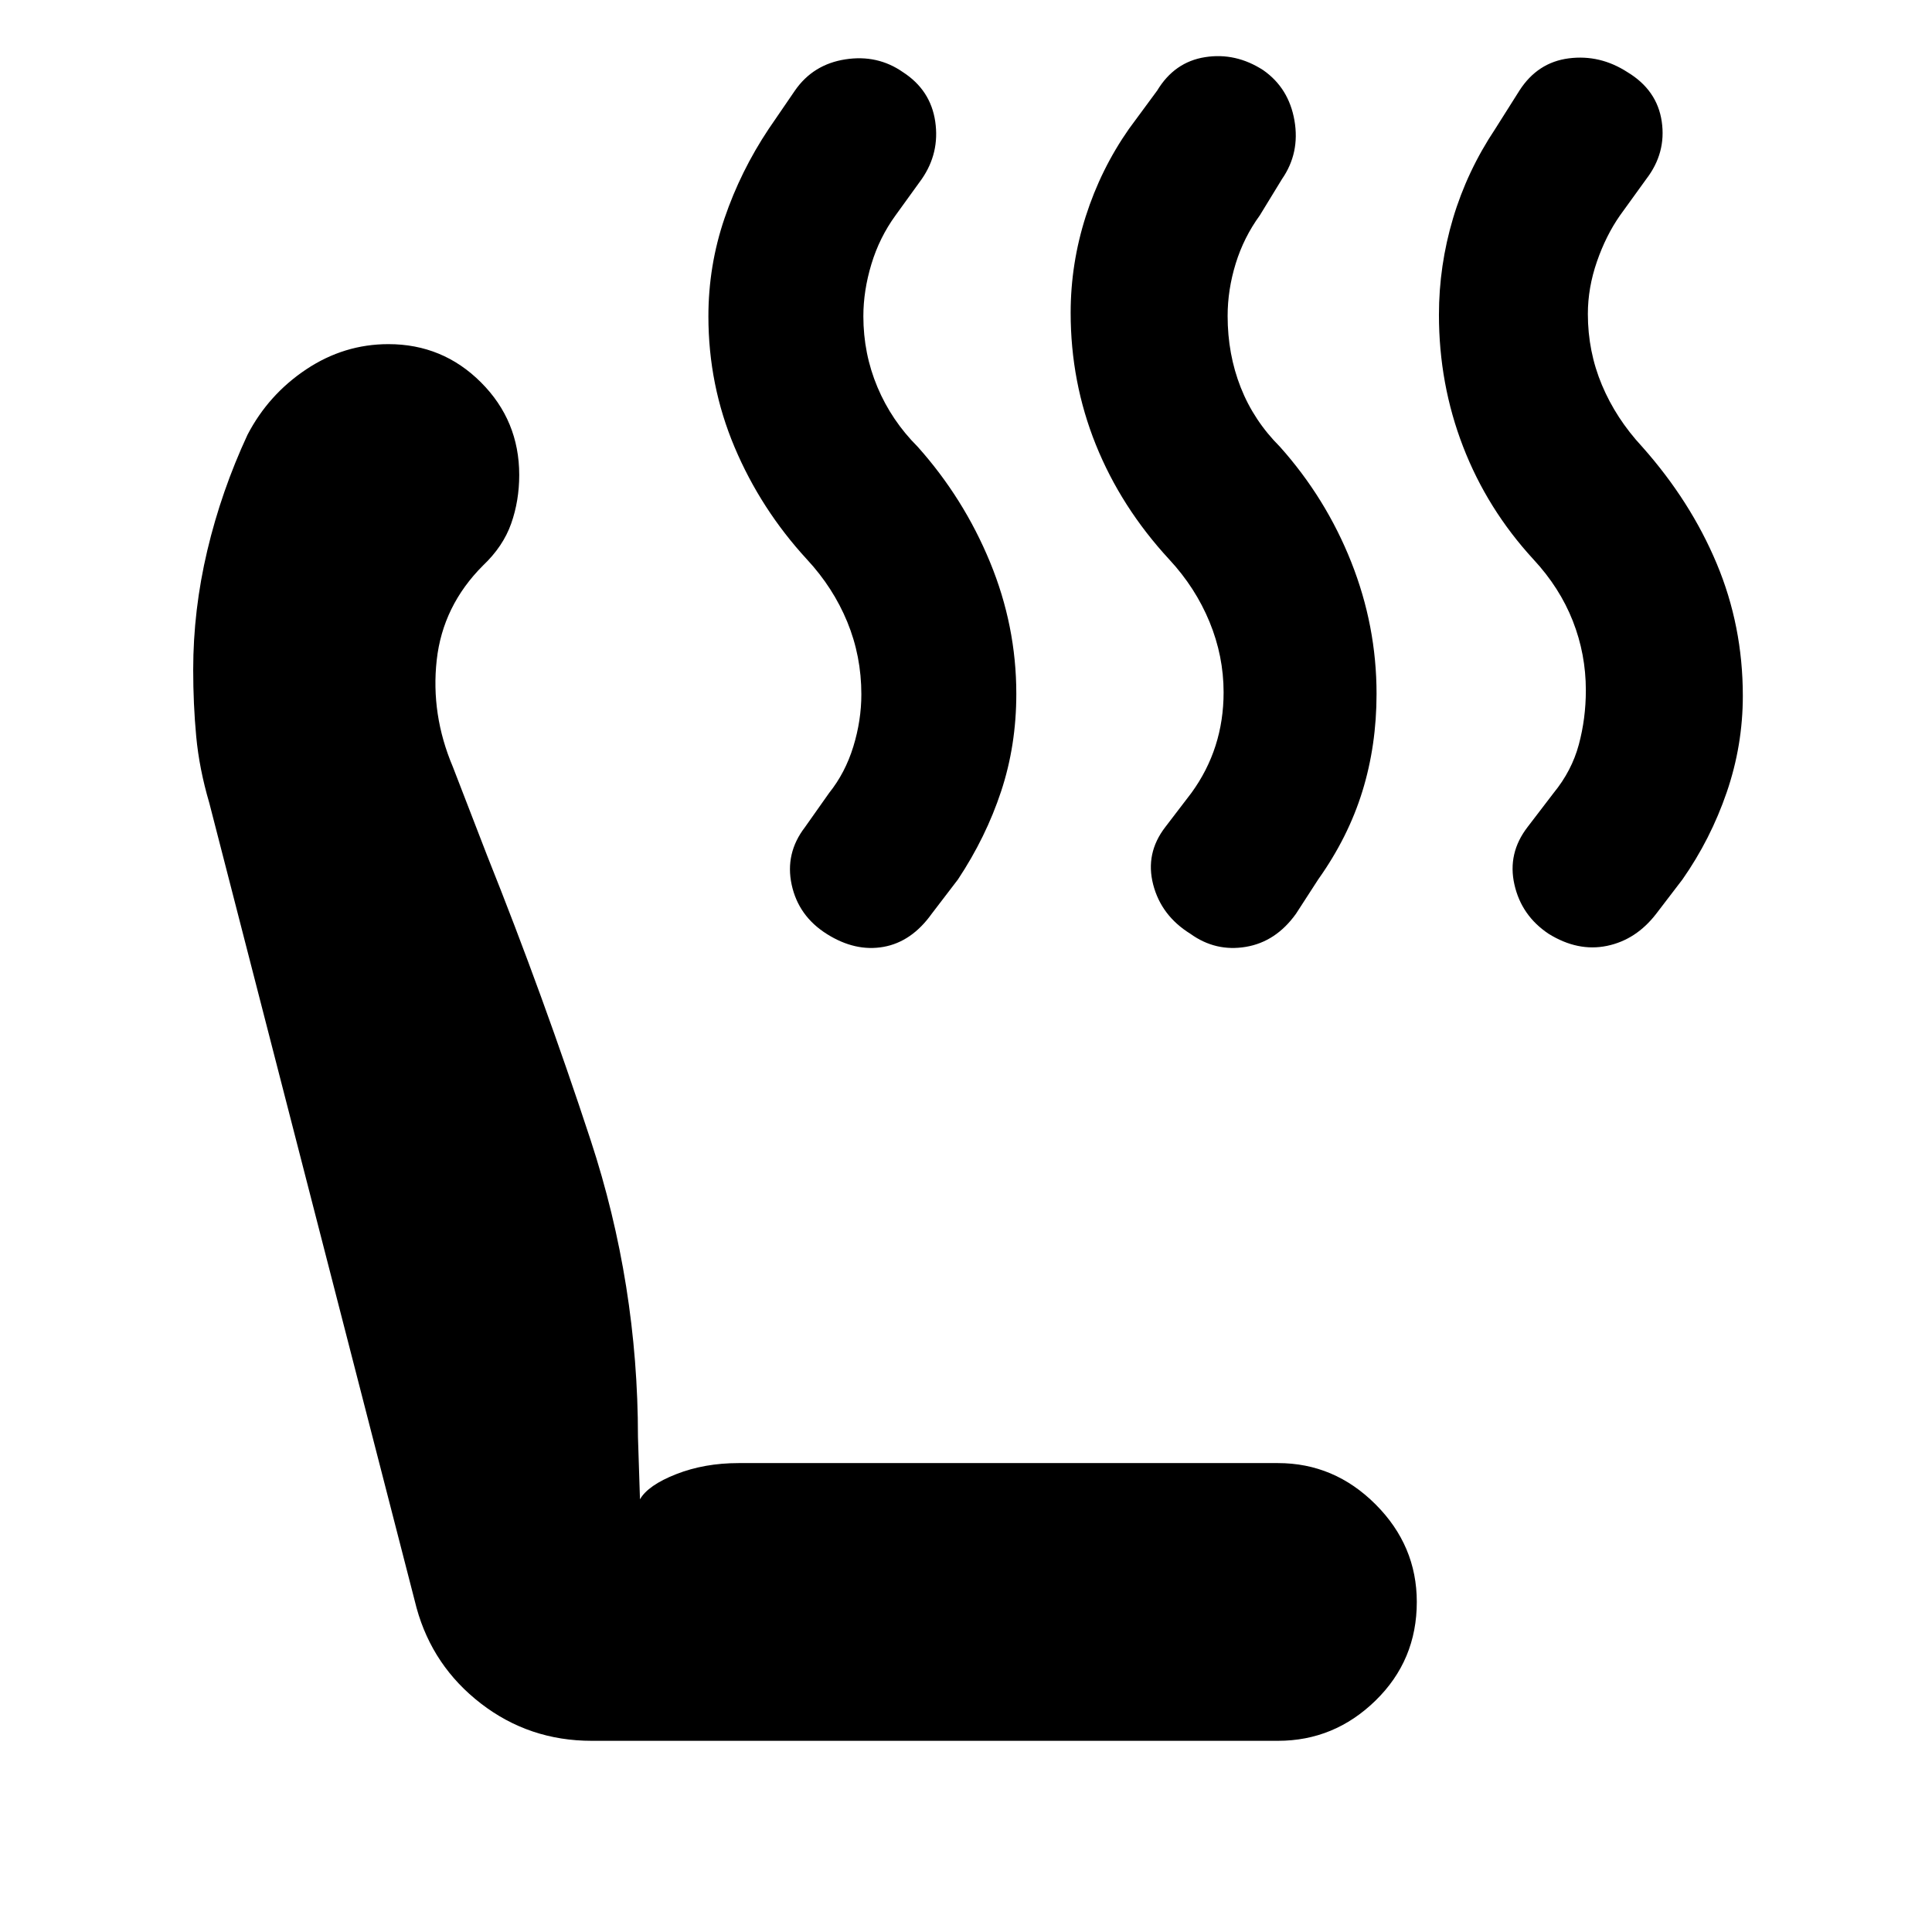 <svg xmlns="http://www.w3.org/2000/svg" height="48" viewBox="0 -960 960 960" width="48">
  <defs>
    <style type="text/css" id="current-color-scheme">.ColorScheme-Text { color:#000000; }</style>
  </defs><path class="ColorScheme-Text" fill="currentColor" d="M769.5-496q-13.5-9-17-24.5T759-549l13-17q9-11 12.5-24t3.5-27q0-18-6.5-34.5T762-682q-23-25-35-56.07-12-31.08-12-65.52 0-24.41 7-47.91 7-23.5 21-44.5l12-19q9-14 24.5-16t29.21 6.88q14.7 8.88 17 24.5Q828-884 818-871l-13 18q-7 10-11.5 23t-4.5 26q0 18.65 7 35.33Q803-752 816-738q24 27 37 58t13 65.74q0 24.63-8 47.94Q850-543 836-523l-13 17q-10 13-24.5 16t-29-6Zm-178 0q-14.5-9-18.5-24.5t6-28.5l13-17q8-11 12-23.5t4-26.5q0-18-7-35t-20-31q-24-26-36.5-57.07-12.5-31.08-12.5-65.52 0-24.41 7.5-47.91Q547-876 561-896l14-19q8.57-14.2 23.79-16.6 15.21-2.4 28.92 6.48 12.7 8.88 15.5 25Q646-884 637-871l-11 18q-8 11-12 24t-4 26q0 19 6.5 35.5T636-738q22.86 25.59 35.43 57.3Q684-649 684-615.26q0 25.63-7.04 48.44Q669.92-544 655-523l-11 17q-10 14-25 16.5t-27.5-6.5Zm-180.62.12q-14.12-8.88-17.5-24.5Q390-536 400-549l12-17q8-10 12-23t4-26q0-19-7-36t-20-31q-23-25-36-55.82t-13-64.99q0-25.19 8-48.69 8-23.5 22-44.5l13-19q9-13 25-15.5t28.71 6.38q13.7 8.88 16 24.5Q467-884 458-871l-13 18q-8 11-12 24.22-4 13.22-4 25.91 0 18.6 7 35.24Q443-751 456-738q22.86 25.59 35.93 57.3Q505-649 505-615.26q0 25.63-7.54 48.44Q489.92-544 476-523l-13 17q-10 14-24 16.5t-28.12-6.38ZM294-95q-31 0-55-18.5T207-161L104-561q-5-17-6.5-33.04-1.5-16.05-1.5-33.15 0-29.69 7-59.25T123-744q10.43-20 29.21-32.5Q171-789 193-789q27 0 46 19t19 46.02q0 12.79-4 24.14-4 11.36-14 20.84-20 20-23 47t8 53l17 44q28 70 51.5 141.58Q317-321.83 317-246l1 31q4-7 18-12.5t31-5.5h268q28 0 48.5 20.5T704-164q0 29-20.5 49T635-95H294Z"/></svg>